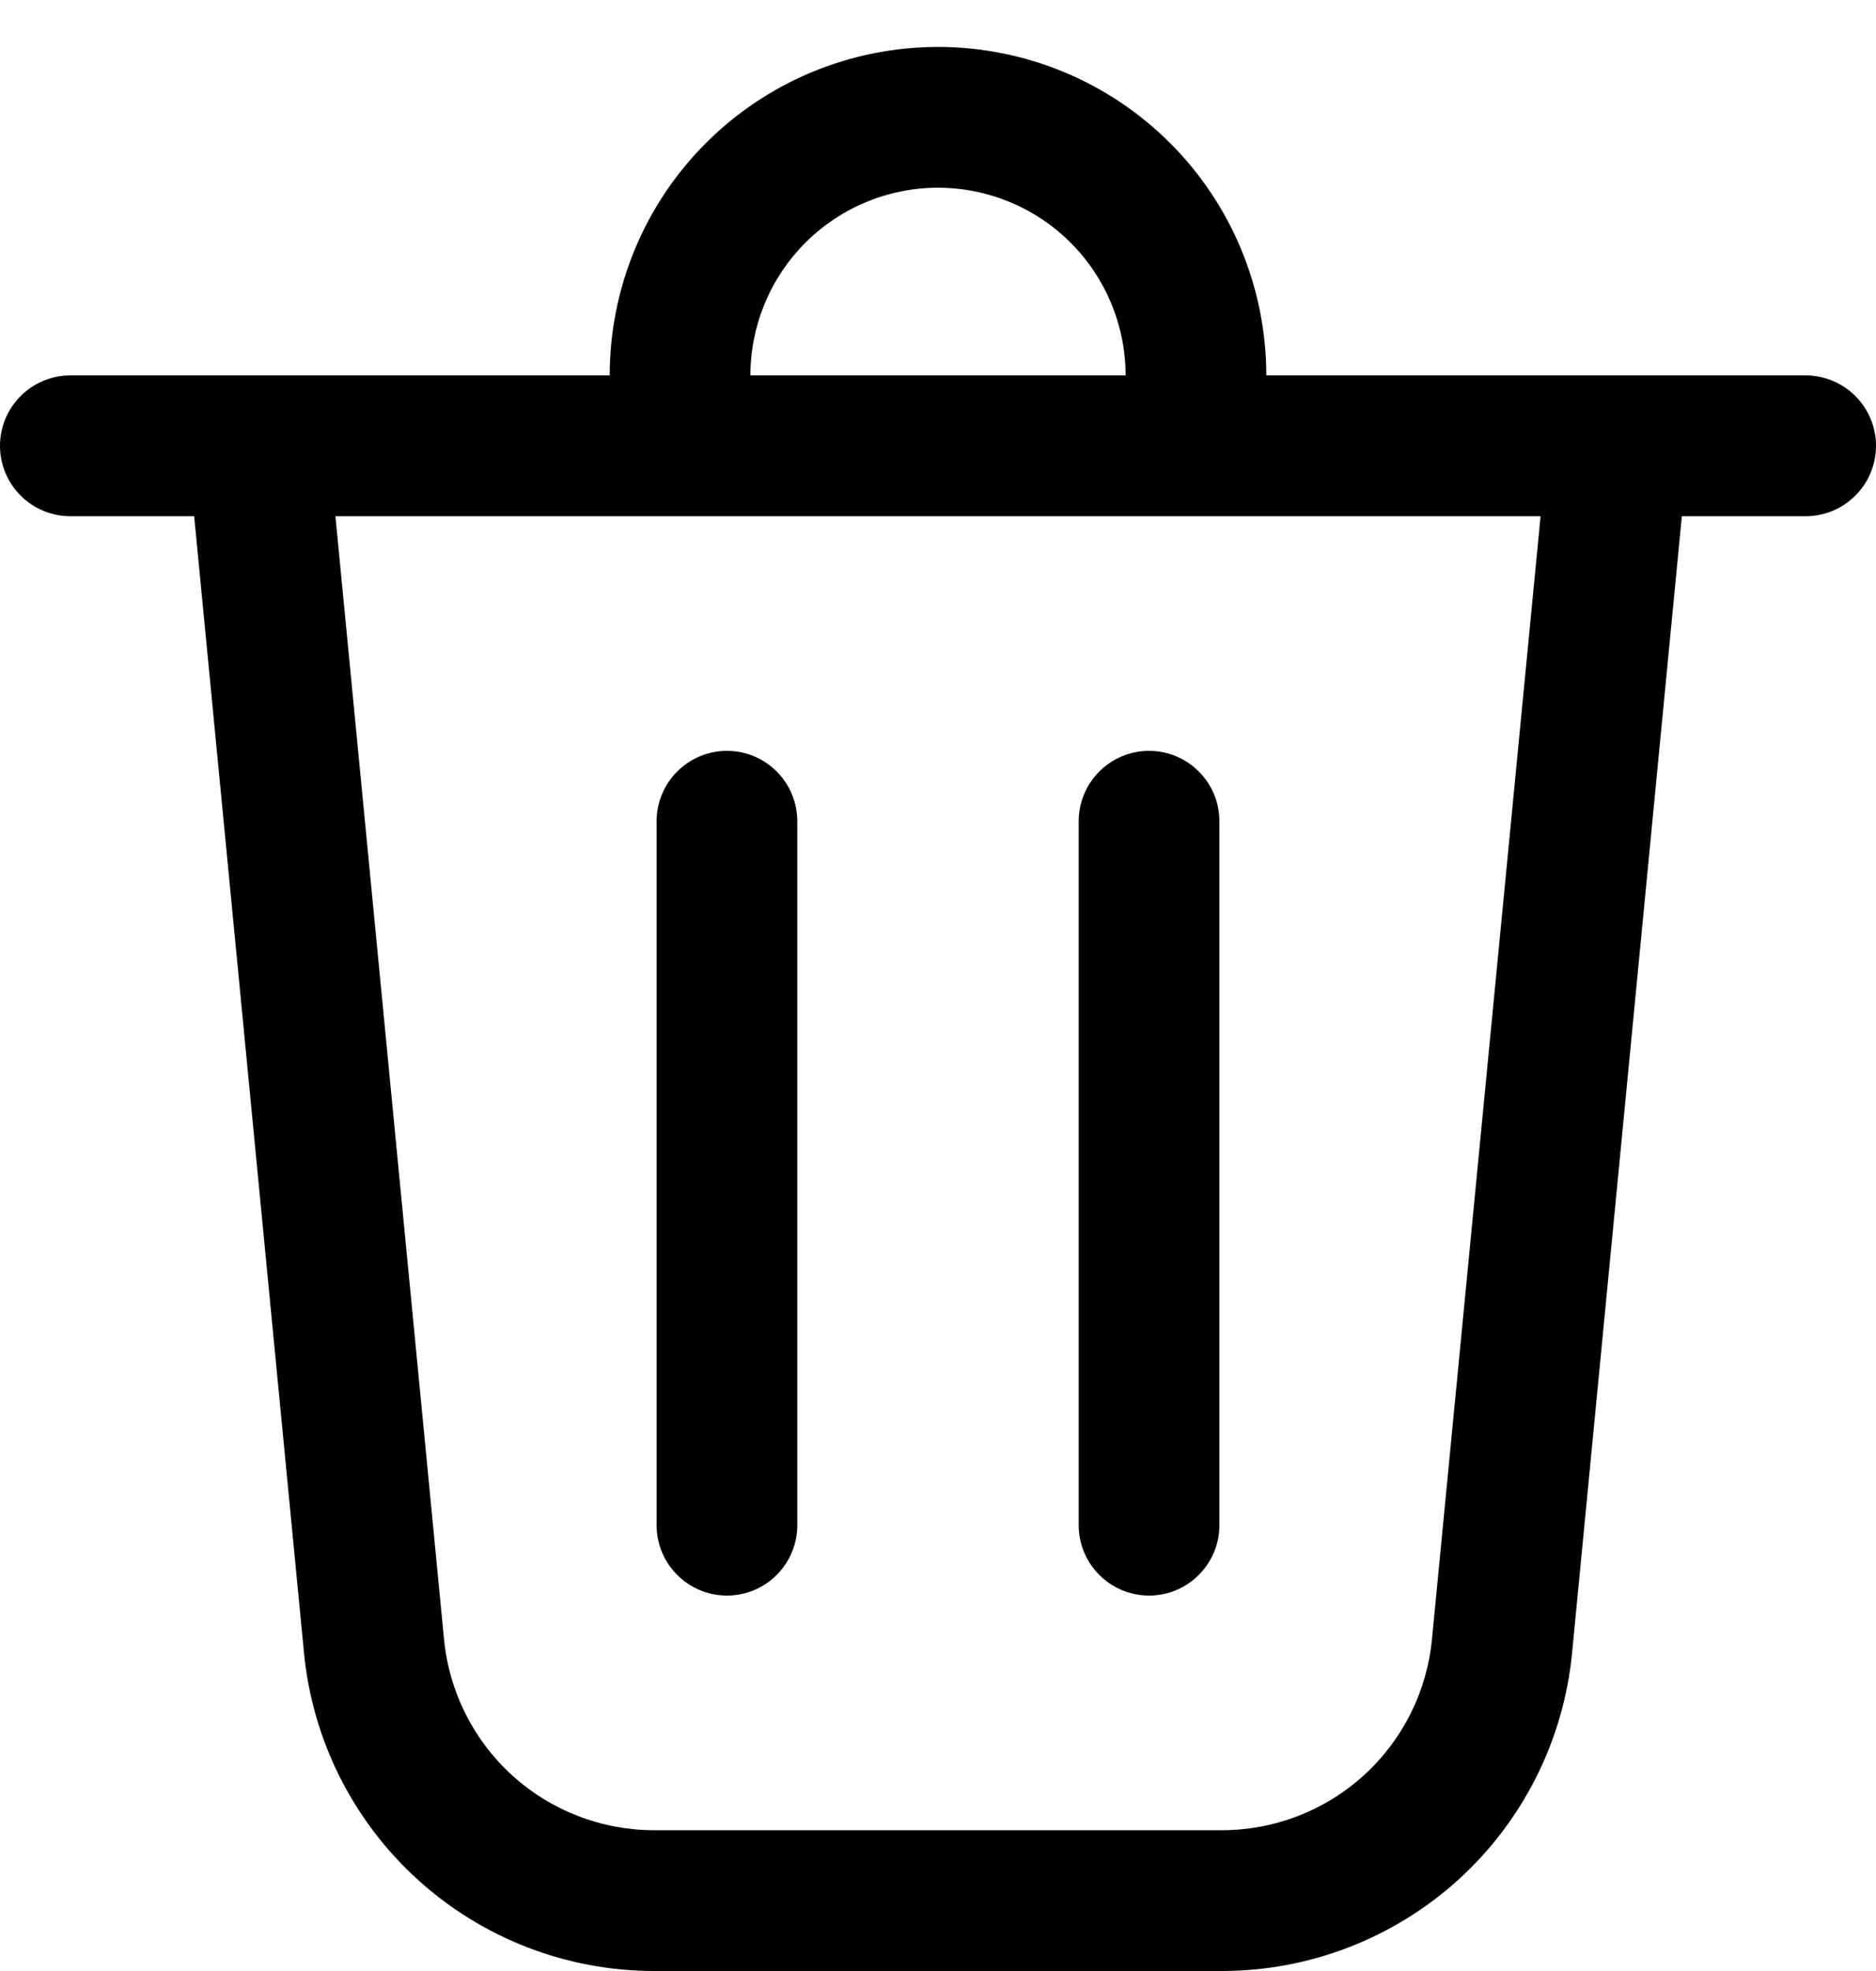 <svg width="20" height="21" viewBox="0 0 20 21" fill="none" xmlns="http://www.w3.org/2000/svg">
<path d="M8 4H12C12 3.47 11.789 2.961 11.414 2.586C11.039 2.211 10.53 2 10 2C9.47 2 8.961 2.211 8.586 2.586C8.211 2.961 8 3.47 8 4ZM6.5 4C6.5 3.54 6.591 3.085 6.766 2.661C6.942 2.236 7.2 1.85 7.525 1.525C7.85 1.2 8.236 0.942 8.661 0.766C9.085 0.591 9.54 0.5 10 0.5C10.46 0.5 10.915 0.591 11.339 0.766C11.764 0.942 12.15 1.2 12.475 1.525C12.8 1.85 13.058 2.236 13.234 2.661C13.409 3.085 13.5 3.54 13.5 4H19.25C19.449 4 19.64 4.079 19.78 4.22C19.921 4.36 20 4.551 20 4.75C20 4.949 19.921 5.14 19.78 5.28C19.64 5.421 19.449 5.5 19.25 5.5H17.93L16.76 17.611C16.67 18.539 16.238 19.4 15.548 20.027C14.857 20.653 13.958 21 13.026 21H6.974C6.042 21 5.143 20.653 4.453 20.026C3.763 19.4 3.331 18.539 3.241 17.611L2.07 5.5H0.75C0.551 5.5 0.36 5.421 0.22 5.28C0.079 5.14 0 4.949 0 4.75C0 4.551 0.079 4.36 0.22 4.22C0.36 4.079 0.551 4 0.75 4H6.5ZM8.5 8.75C8.5 8.551 8.421 8.36 8.28 8.22C8.14 8.079 7.949 8 7.75 8C7.551 8 7.36 8.079 7.22 8.22C7.079 8.36 7 8.551 7 8.75V16.25C7 16.449 7.079 16.64 7.22 16.78C7.36 16.921 7.551 17 7.75 17C7.949 17 8.14 16.921 8.28 16.78C8.421 16.64 8.5 16.449 8.5 16.25V8.75ZM12.25 8C12.449 8 12.64 8.079 12.78 8.22C12.921 8.36 13 8.551 13 8.75V16.25C13 16.449 12.921 16.64 12.78 16.78C12.64 16.921 12.449 17 12.25 17C12.051 17 11.86 16.921 11.72 16.78C11.579 16.64 11.5 16.449 11.5 16.25V8.75C11.5 8.551 11.579 8.36 11.72 8.22C11.86 8.079 12.051 8 12.25 8ZM4.734 17.467C4.788 18.024 5.047 18.54 5.461 18.916C5.875 19.292 6.415 19.5 6.974 19.5H13.026C13.585 19.5 14.124 19.292 14.539 18.916C14.953 18.54 15.212 18.024 15.266 17.467L16.424 5.5H3.576L4.734 17.467Z" fill="black"/>
</svg>
